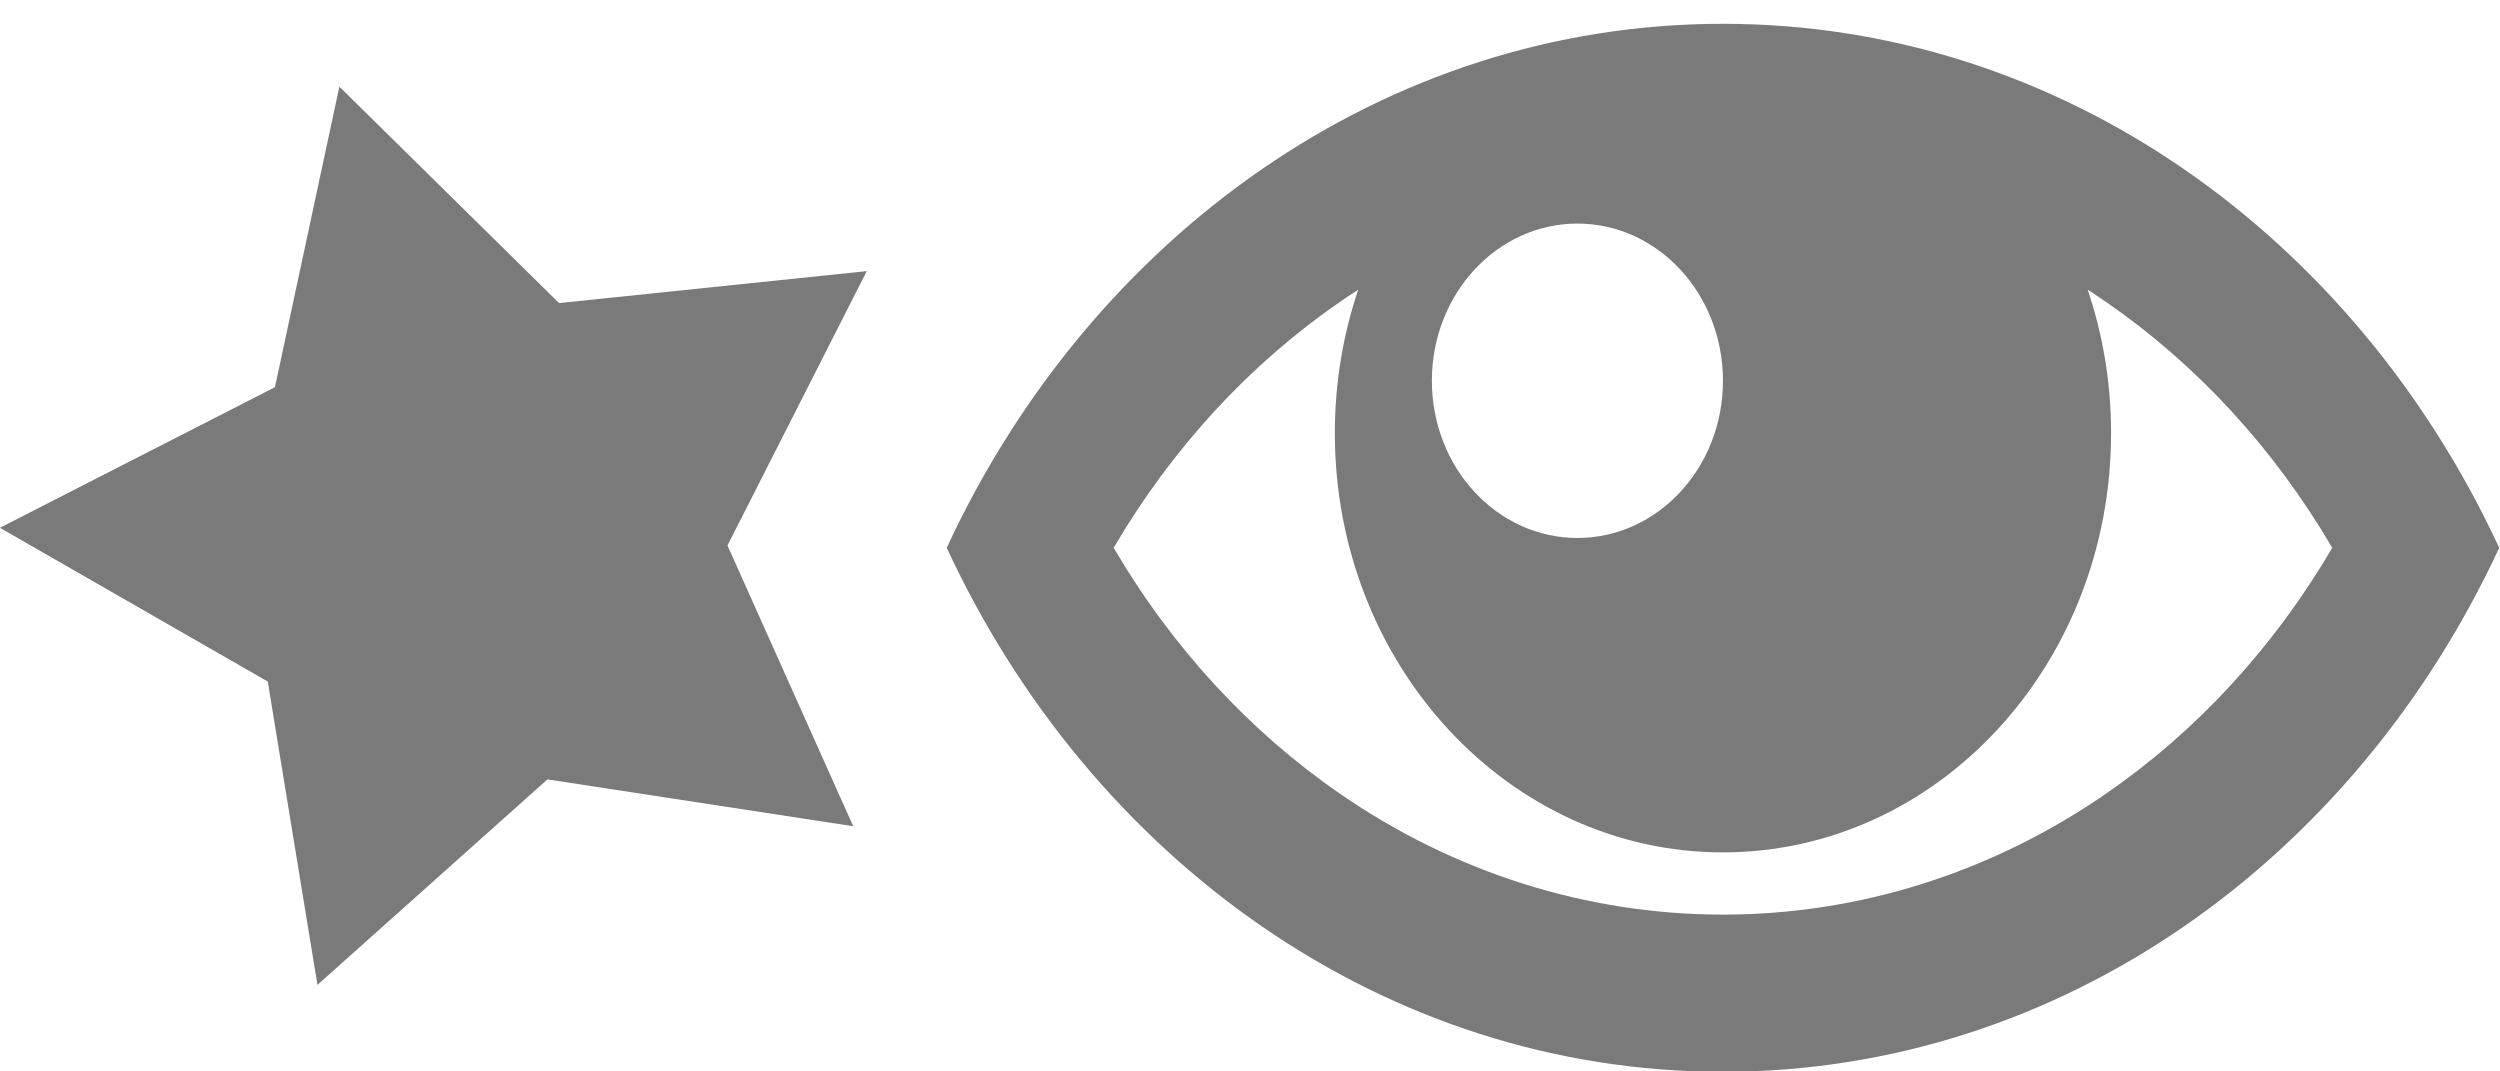<?xml version="1.0" encoding="UTF-8" standalone="no"?>
<!-- Generator: Adobe Illustrator 16.0.0, SVG Export Plug-In . SVG Version: 6.00 Build 0)  -->

<svg
   xmlns:dc="http://purl.org/dc/elements/1.1/"
   xmlns:cc="http://creativecommons.org/ns#"
   xmlns:rdf="http://www.w3.org/1999/02/22-rdf-syntax-ns#"
   xmlns:svg="http://www.w3.org/2000/svg"
   xmlns="http://www.w3.org/2000/svg"
   xmlns:sodipodi="http://sodipodi.sourceforge.net/DTD/sodipodi-0.dtd"
   xmlns:inkscape="http://www.inkscape.org/namespaces/inkscape"
   version="1.1"
   id="Capa_1"
   x="0px"
   y="0px"
   width="700"
   height="300"
   viewBox="0 0 700 300"
   xml:space="preserve"
   inkscape:version="0.91 r13725"
   sodipodi:docname="review_comments.svg"><defs
     id="defs39" /><sodipodi:namedview
     pagecolor="#ffffff"
     bordercolor="#666666"
     borderopacity="1"
     objecttolerance="10"
     gridtolerance="10"
     guidetolerance="10"
     inkscape:pageopacity="0"
     inkscape:pageshadow="2"
     inkscape:window-width="1920"
     inkscape:window-height="1017"
     id="namedview37"
     showgrid="false"
     inkscape:zoom="0.65186406"
     inkscape:cx="-57.356748"
     inkscape:cy="93.748691"
     inkscape:window-x="1912"
     inkscape:window-y="-8"
     inkscape:window-maximized="1"
     inkscape:current-layer="Capa_1" /><g
     id="g7"
     transform="translate(0,-212)" /><g
     id="g9"
     transform="translate(0,-212)" /><g
     id="g11"
     transform="translate(0,-212)" /><g
     id="g13"
     transform="translate(0,-212)" /><g
     id="g15"
     transform="translate(0,-212)" /><g
     id="g17"
     transform="translate(0,-212)" /><g
     id="g19"
     transform="translate(0,-212)" /><g
     id="g21"
     transform="translate(0,-212)" /><g
     id="g23"
     transform="translate(0,-212)" /><g
     id="g25"
     transform="translate(0,-212)" /><g
     id="g27"
     transform="translate(0,-212)" /><g
     id="g29"
     transform="translate(0,-212)" /><g
     id="g31"
     transform="translate(0,-212)" /><g
     id="g33"
     transform="translate(0,-212)" /><g
     id="g35"
     transform="translate(0,-212)" /><g
     id="g3"
     style="fill:#7a7a7a;fill-opacity:1"
     transform="matrix(0.849,0,0,0.917,265.085,-81.368)"><path
       d="M 256,96 C 144.341,96 47.559,161.021 0,256 47.559,350.979 144.341,416 256,416 367.656,416 464.439,350.979 512,256 464.441,161.021 367.656,96 256,96 Z m 126.225,84.852 c 30.082,19.187 55.572,44.887 74.719,75.148 -19.146,30.261 -44.639,55.961 -74.719,75.148 C 344.428,355.257 300.779,368 256,368 211.22,368 167.572,355.257 129.775,331.148 99.695,311.96 74.205,286.26 55.058,256 c 19.146,-30.262 44.637,-55.962 74.717,-75.148 1.959,-1.25 3.938,-2.461 5.929,-3.65 C 130.725,190.866 128,205.613 128,221 c 0,70.691 57.308,128 128,128 70.691,0 128,-57.309 128,-128 0,-15.387 -2.725,-30.134 -7.703,-43.799 1.988,1.189 3.969,2.401 5.928,3.651 z M 256,205 c 0,26.51 -21.49,48 -48,48 -26.51,0 -48,-21.49 -48,-48 0,-26.51 21.49,-48 48,-48 26.51,0 48,21.49 48,48 z"
       id="path5"
       style="fill:#7a7a7a;fill-opacity:1"
       inkscape:connector-curvature="0" /></g><path
     sodipodi:type="star"
     style="opacity:1;fill:#7a7a7a;fill-opacity:1;fill-rule:nonzero;stroke:#7a7a7a;stroke-width:14.283;stroke-linecap:butt;stroke-linejoin:miter;stroke-miterlimit:4;stroke-dasharray:none;stroke-opacity:1"
     id="path8093"
     sodipodi:sides="5"
     sodipodi:cx="12.272497"
     sodipodi:cy="91.367546"
     sodipodi:r1="134.57845"
     sodipodi:r2="71.366547"
     sodipodi:arg1="0.78539816"
     sodipodi:arg2="1.4137167"
     inkscape:flatsided="false"
     inkscape:rounded="0"
     inkscape:randomized="0"
     d="M 107.434,186.529 23.437,161.855 -48.825,211.278 -51.316,123.767 -120.649,70.315 -38.191,40.904 -8.78,-41.554 44.672,27.779 132.183,30.27 82.76,102.532 Z"
     inkscape:transform-center-x="10.573169"
     inkscape:transform-center-y="-0.90436223"
     transform="matrix(0.883,-0.117,0.118,0.877,111.477,72.321)" /></svg>
